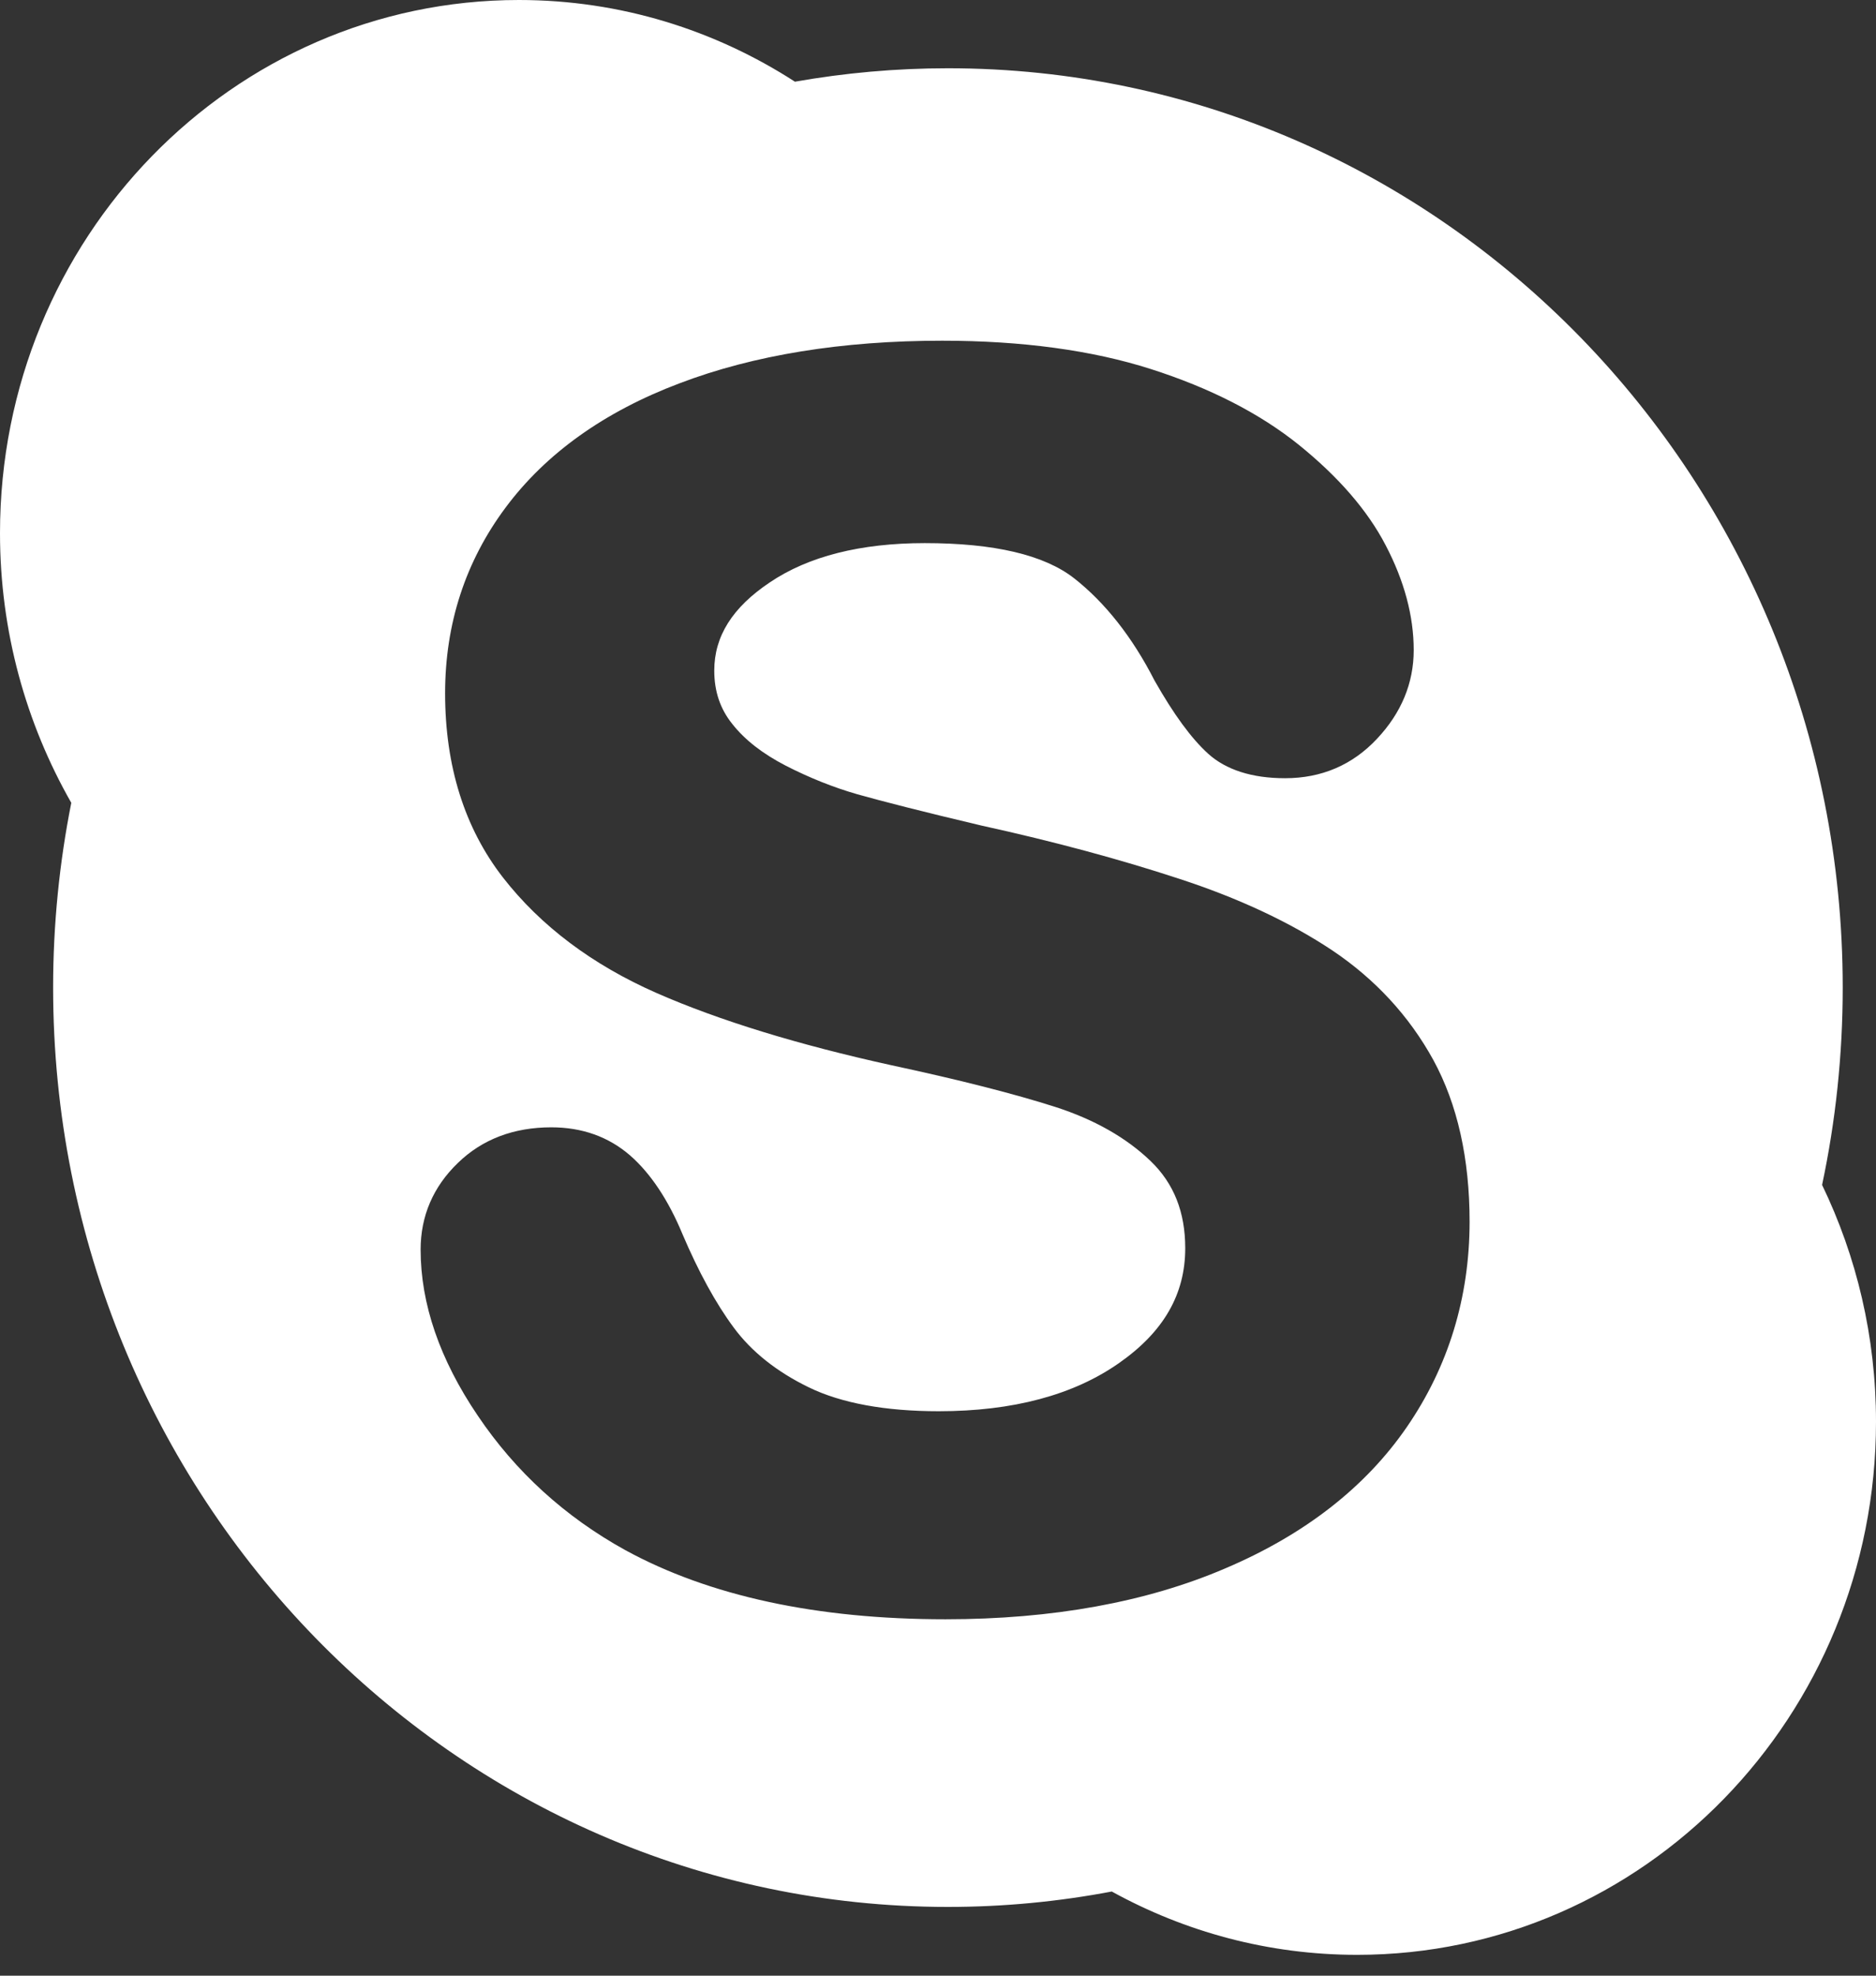 <svg width="19" height="20" viewBox="0 0 19 20" fill="none" xmlns="http://www.w3.org/2000/svg">
<rect x="0" y="0" width="19" height="20" fill="#333333" stroke="none"/>
<path d="M18.454 11.995C18.591 11.35 18.663 10.682 18.663 9.997C18.663 4.858 14.606 0.691 9.601 0.691C9.074 0.691 8.556 0.738 8.051 0.827C7.241 0.304 6.283 0 5.256 0C2.352 0 0 2.415 0 5.397C0 6.393 0.264 7.324 0.722 8.127C0.602 8.731 0.538 9.356 0.538 9.997C0.538 15.137 4.596 19.304 9.6 19.304C10.167 19.304 10.722 19.25 11.26 19.148C12.001 19.556 12.846 19.789 13.745 19.789C16.648 19.789 19 17.372 19 14.393C19 13.531 18.803 12.718 18.454 11.995ZM14.249 14.445C13.83 15.055 13.211 15.537 12.407 15.878C11.613 16.218 10.661 16.392 9.576 16.392C8.274 16.392 7.183 16.157 6.331 15.691C5.721 15.354 5.22 14.897 4.839 14.331C4.453 13.762 4.26 13.197 4.26 12.65C4.26 12.31 4.387 12.014 4.637 11.773C4.885 11.532 5.204 11.412 5.584 11.412C5.895 11.412 6.163 11.507 6.382 11.697C6.589 11.878 6.769 12.148 6.912 12.493C7.073 12.871 7.247 13.191 7.431 13.439C7.611 13.683 7.866 13.886 8.193 14.045C8.521 14.204 8.964 14.286 9.508 14.286C10.258 14.286 10.873 14.122 11.334 13.798C11.786 13.482 12.004 13.101 12.004 12.636C12.004 12.27 11.889 11.981 11.655 11.755C11.408 11.517 11.083 11.333 10.689 11.206C10.277 11.074 9.717 10.931 9.026 10.783C8.085 10.576 7.285 10.331 6.651 10.053C6.002 9.768 5.477 9.375 5.094 8.883C4.705 8.382 4.508 7.755 4.508 7.018C4.508 6.315 4.714 5.682 5.123 5.135C5.528 4.592 6.119 4.168 6.883 3.88C7.634 3.594 8.529 3.449 9.542 3.449C10.35 3.449 11.062 3.546 11.656 3.736C12.254 3.927 12.757 4.184 13.153 4.502C13.552 4.824 13.849 5.164 14.034 5.52C14.222 5.879 14.318 6.236 14.318 6.581C14.318 6.914 14.193 7.217 13.946 7.479C13.697 7.745 13.383 7.878 13.015 7.878C12.68 7.878 12.416 7.793 12.235 7.629C12.065 7.474 11.888 7.233 11.693 6.889C11.468 6.449 11.193 6.101 10.88 5.855C10.575 5.616 10.066 5.498 9.366 5.498C8.717 5.498 8.188 5.631 7.796 5.896C7.418 6.149 7.234 6.441 7.234 6.788C7.234 6.999 7.294 7.176 7.416 7.328C7.544 7.491 7.726 7.631 7.956 7.75C8.194 7.872 8.44 7.971 8.685 8.041C8.937 8.112 9.359 8.22 9.939 8.357C10.673 8.518 11.347 8.7 11.943 8.896C12.547 9.093 13.067 9.337 13.495 9.622C13.928 9.913 14.271 10.284 14.516 10.729C14.761 11.178 14.884 11.729 14.884 12.369C14.883 13.135 14.669 13.834 14.249 14.445Z" fill="white"/>
</svg>
